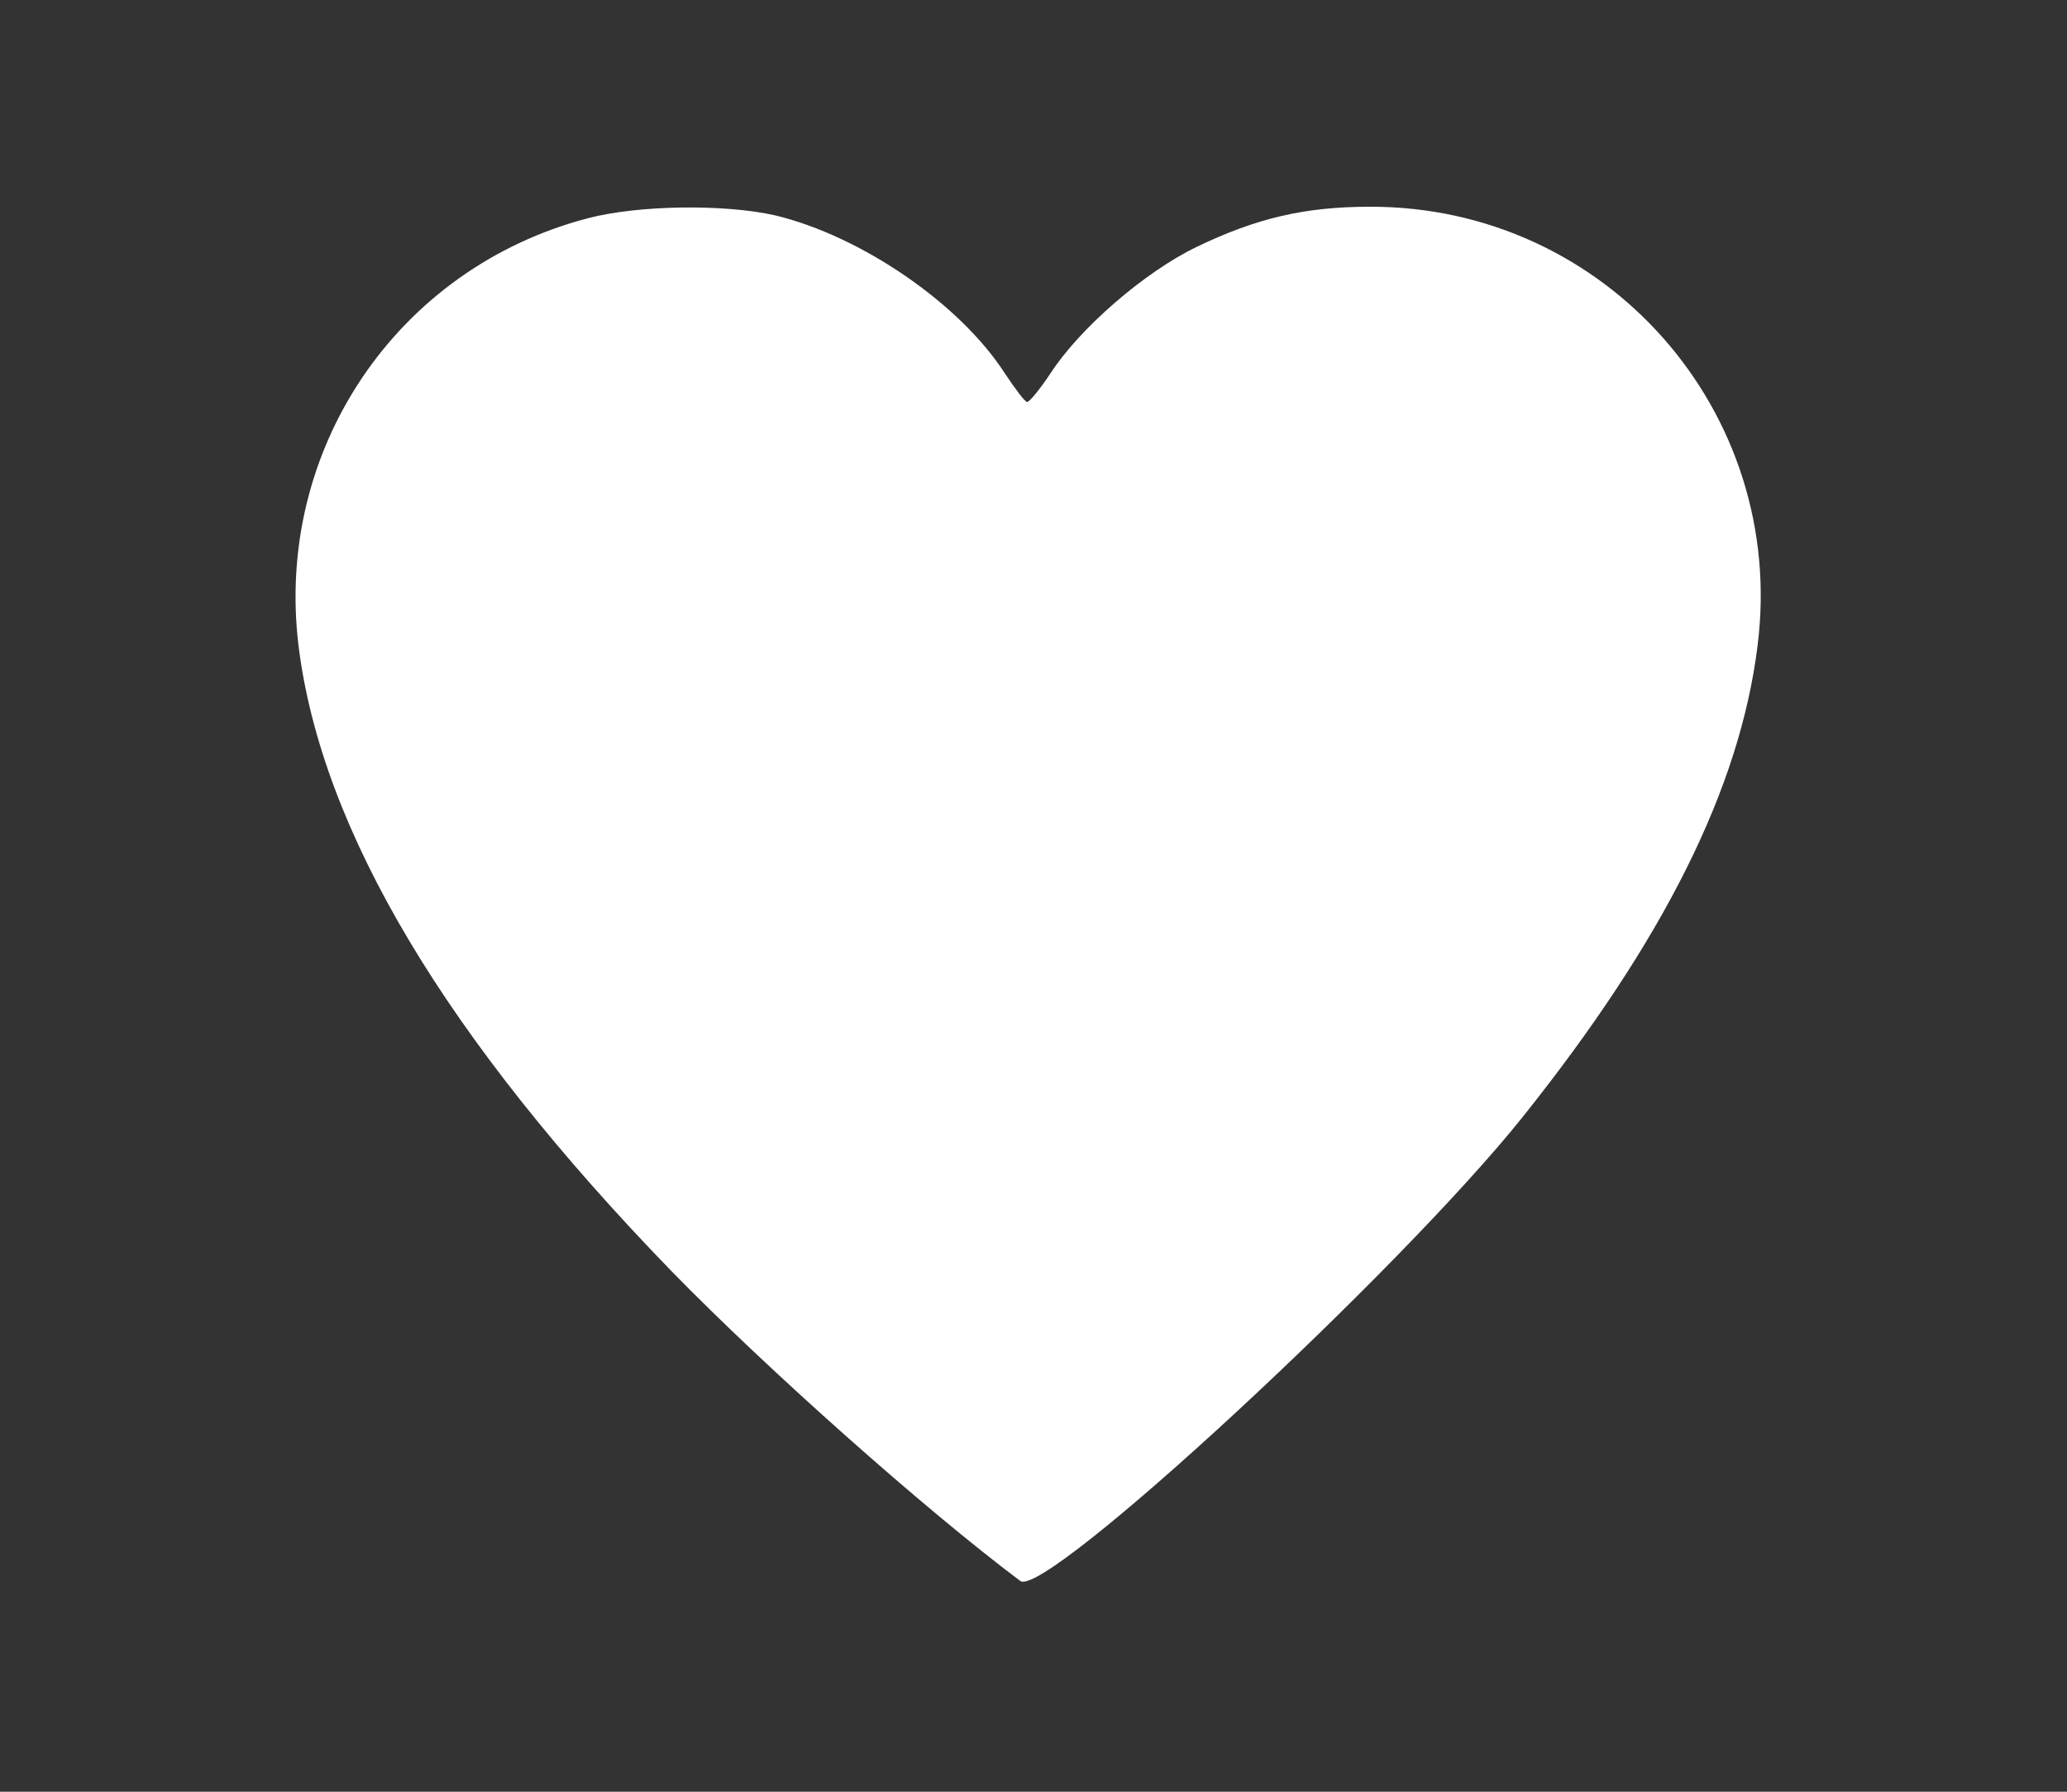 <?xml version="1.0" standalone="no"?>
<!DOCTYPE svg PUBLIC "-//W3C//DTD SVG 20010904//EN"
 "http://www.w3.org/TR/2001/REC-SVG-20010904/DTD/svg10.dtd">
<svg version="1.0" xmlns="http://www.w3.org/2000/svg"
 width="360pt" height="312pt" viewBox="0 0 360 312"
 preserveAspectRatio="xMidYMid meet">

<rect x="0" y="0" width="360" height="312" fill="#333333" stroke="none"/>

<g transform="translate(0,312) scale(0.1,-0.1)"
fill="#fff" stroke="none">
<path d="M1024 2740 c-333 -87 -546 -403 -504 -745 40 -321 257 -684 650
-1089 166 -170 439 -413 607 -539 43 -32 660 539 875 808 246 308 378 572 409
820 52 408 -264 766 -675 765 -114 0 -198 -20 -302 -70 -91 -44 -204 -142
-255 -221 -18 -27 -36 -49 -40 -49 -4 0 -21 23 -39 50 -78 121 -250 239 -400
275 -89 20 -238 18 -326 -5z"/>
</g>
</svg>
